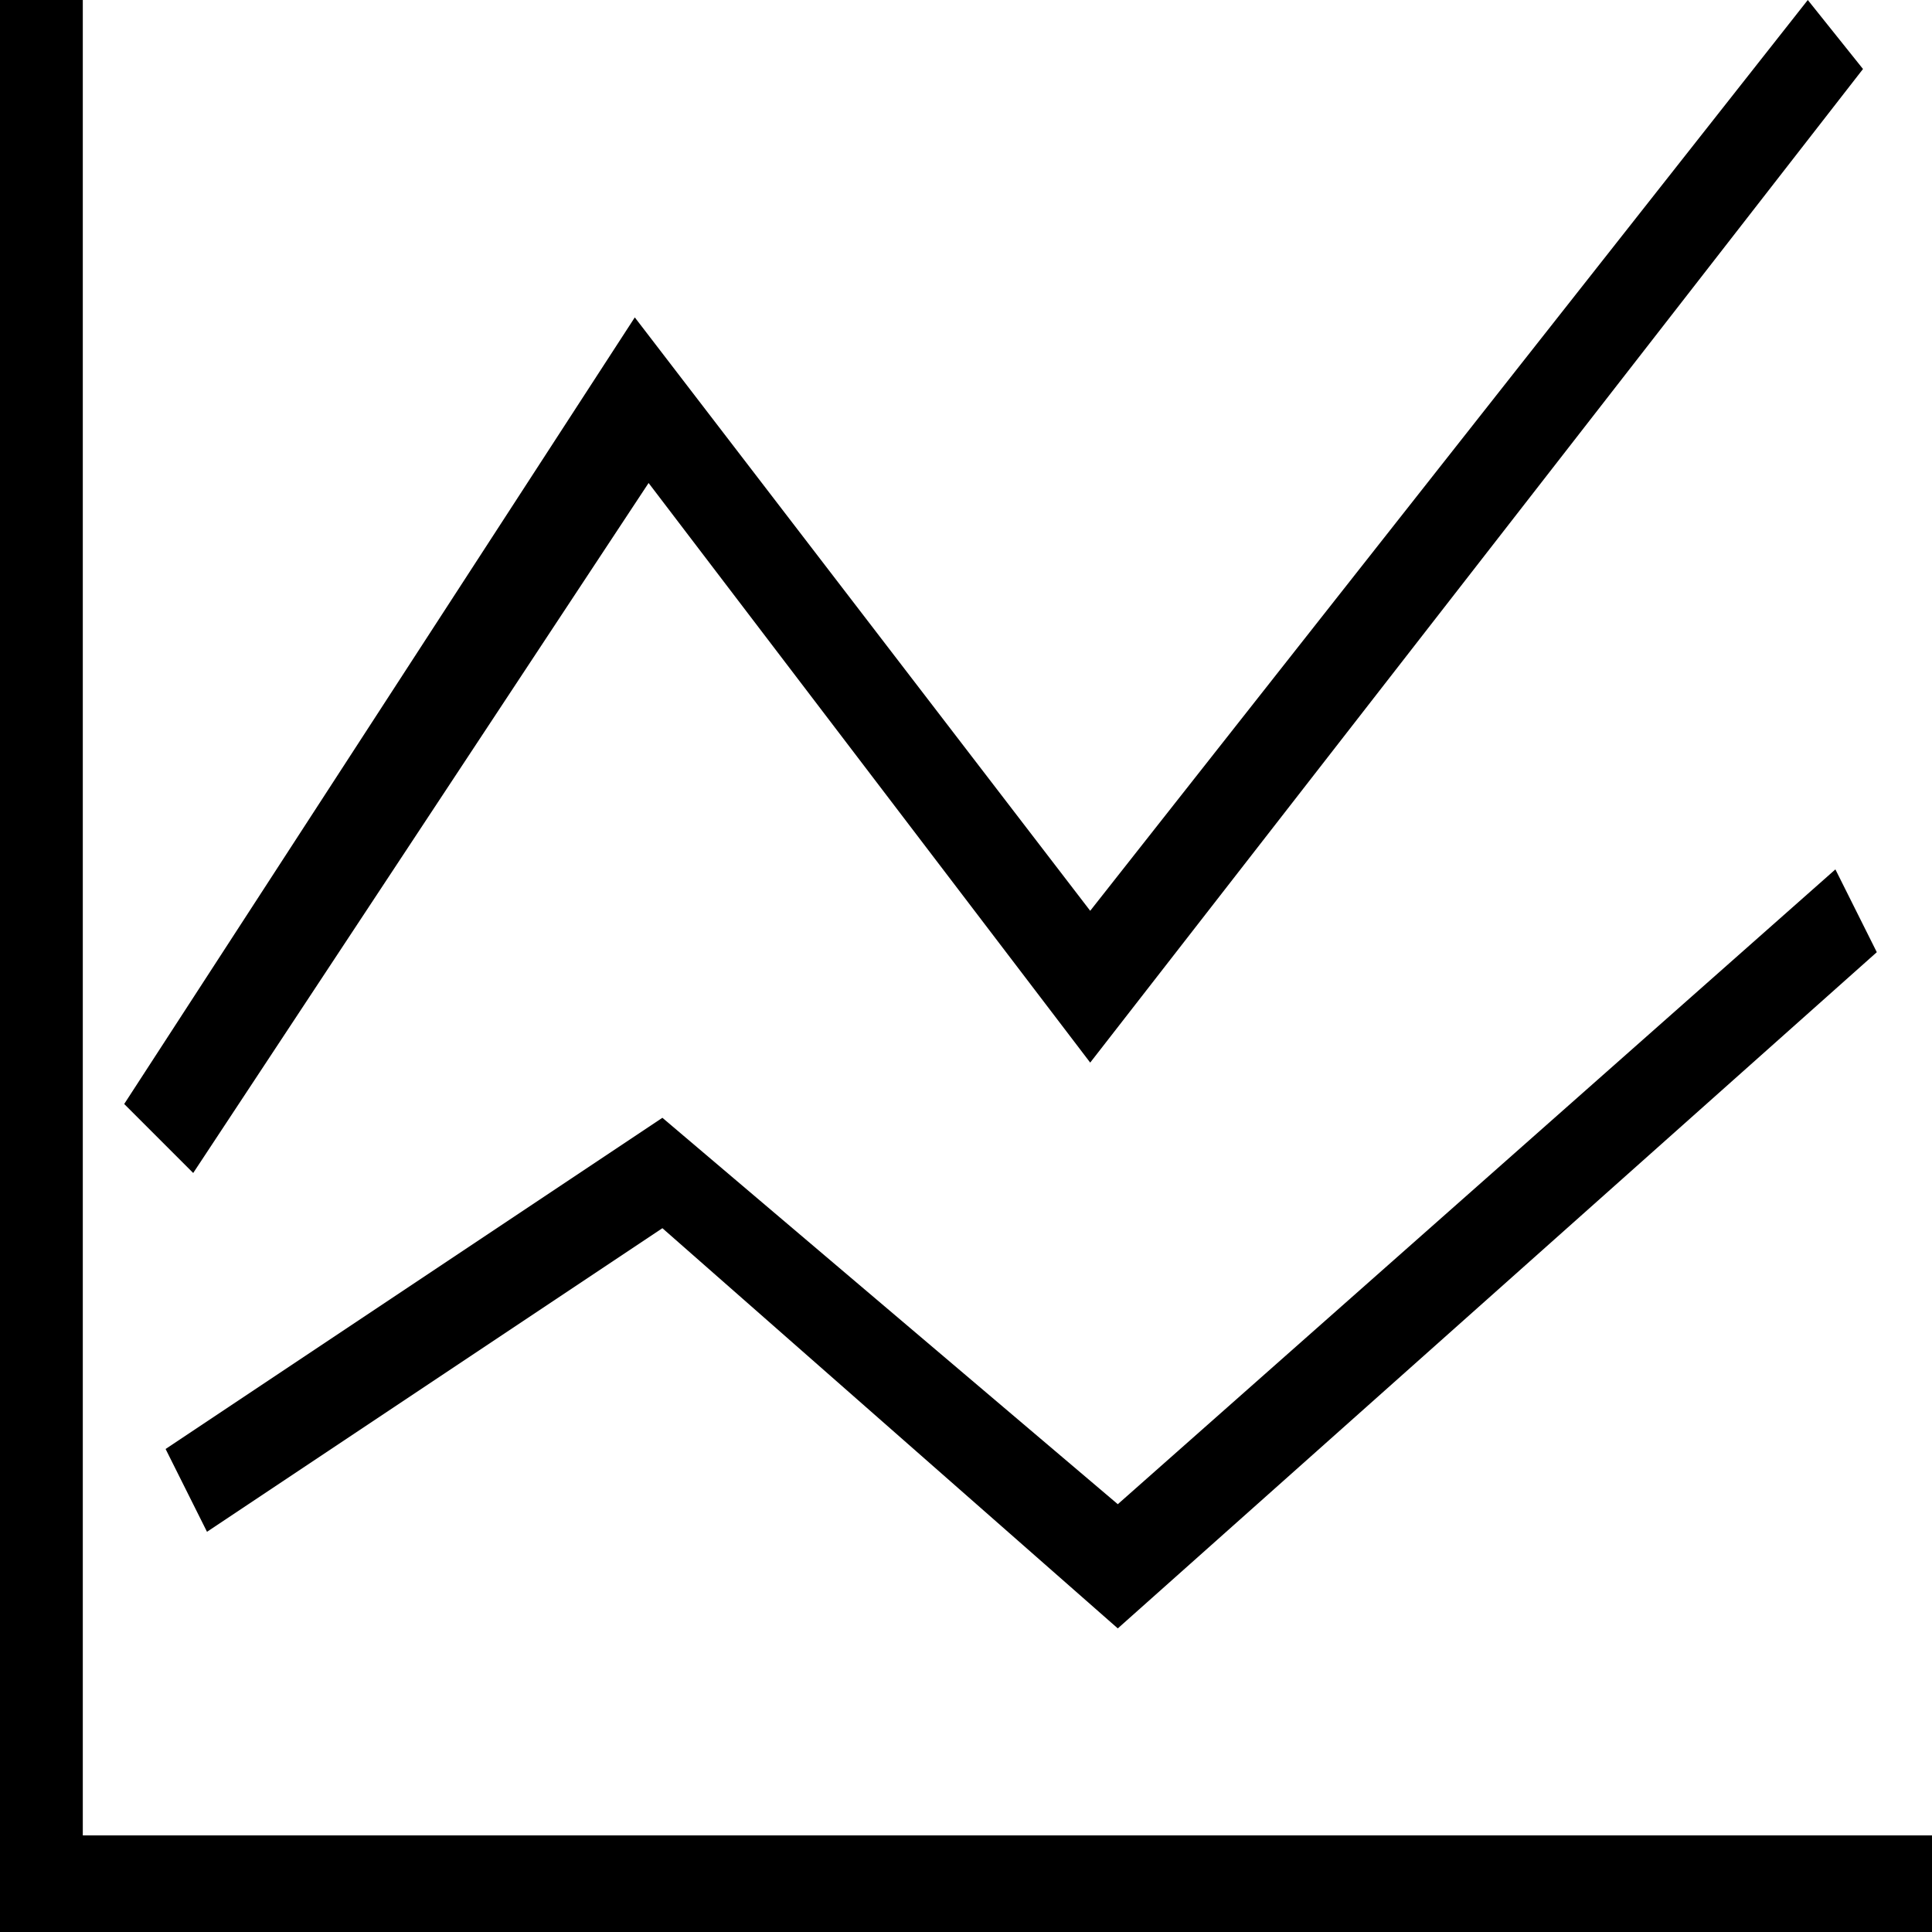 <?xml version="1.0" standalone="no"?><!DOCTYPE svg PUBLIC "-//W3C//DTD SVG 1.1//EN" "http://www.w3.org/Graphics/SVG/1.1/DTD/svg11.dtd"><svg t="1533561165063" class="icon" style="" viewBox="0 0 1024 1024" version="1.1" xmlns="http://www.w3.org/2000/svg" p-id="5676" xmlns:xlink="http://www.w3.org/1999/xlink" width="200" height="200"><defs><style type="text/css"></style></defs><path d="M1024 1024H0V0h43.886v972.8H1024v51.2z" p-id="5677"></path><path d="M592.457 863.086L351.086 650.971l-241.371 160.914-21.943-43.886 263.314-175.543 241.371 204.8 380.343-336.457 21.943 43.886-402.286 358.4z" p-id="5678"></path><path d="M102.4 621.714L65.829 585.143l270.629-416.914 241.371 314.514L958.171 0l29.257 36.571-409.6 526.629-234.057-307.2-241.371 365.714z" p-id="5679"></path></svg>
